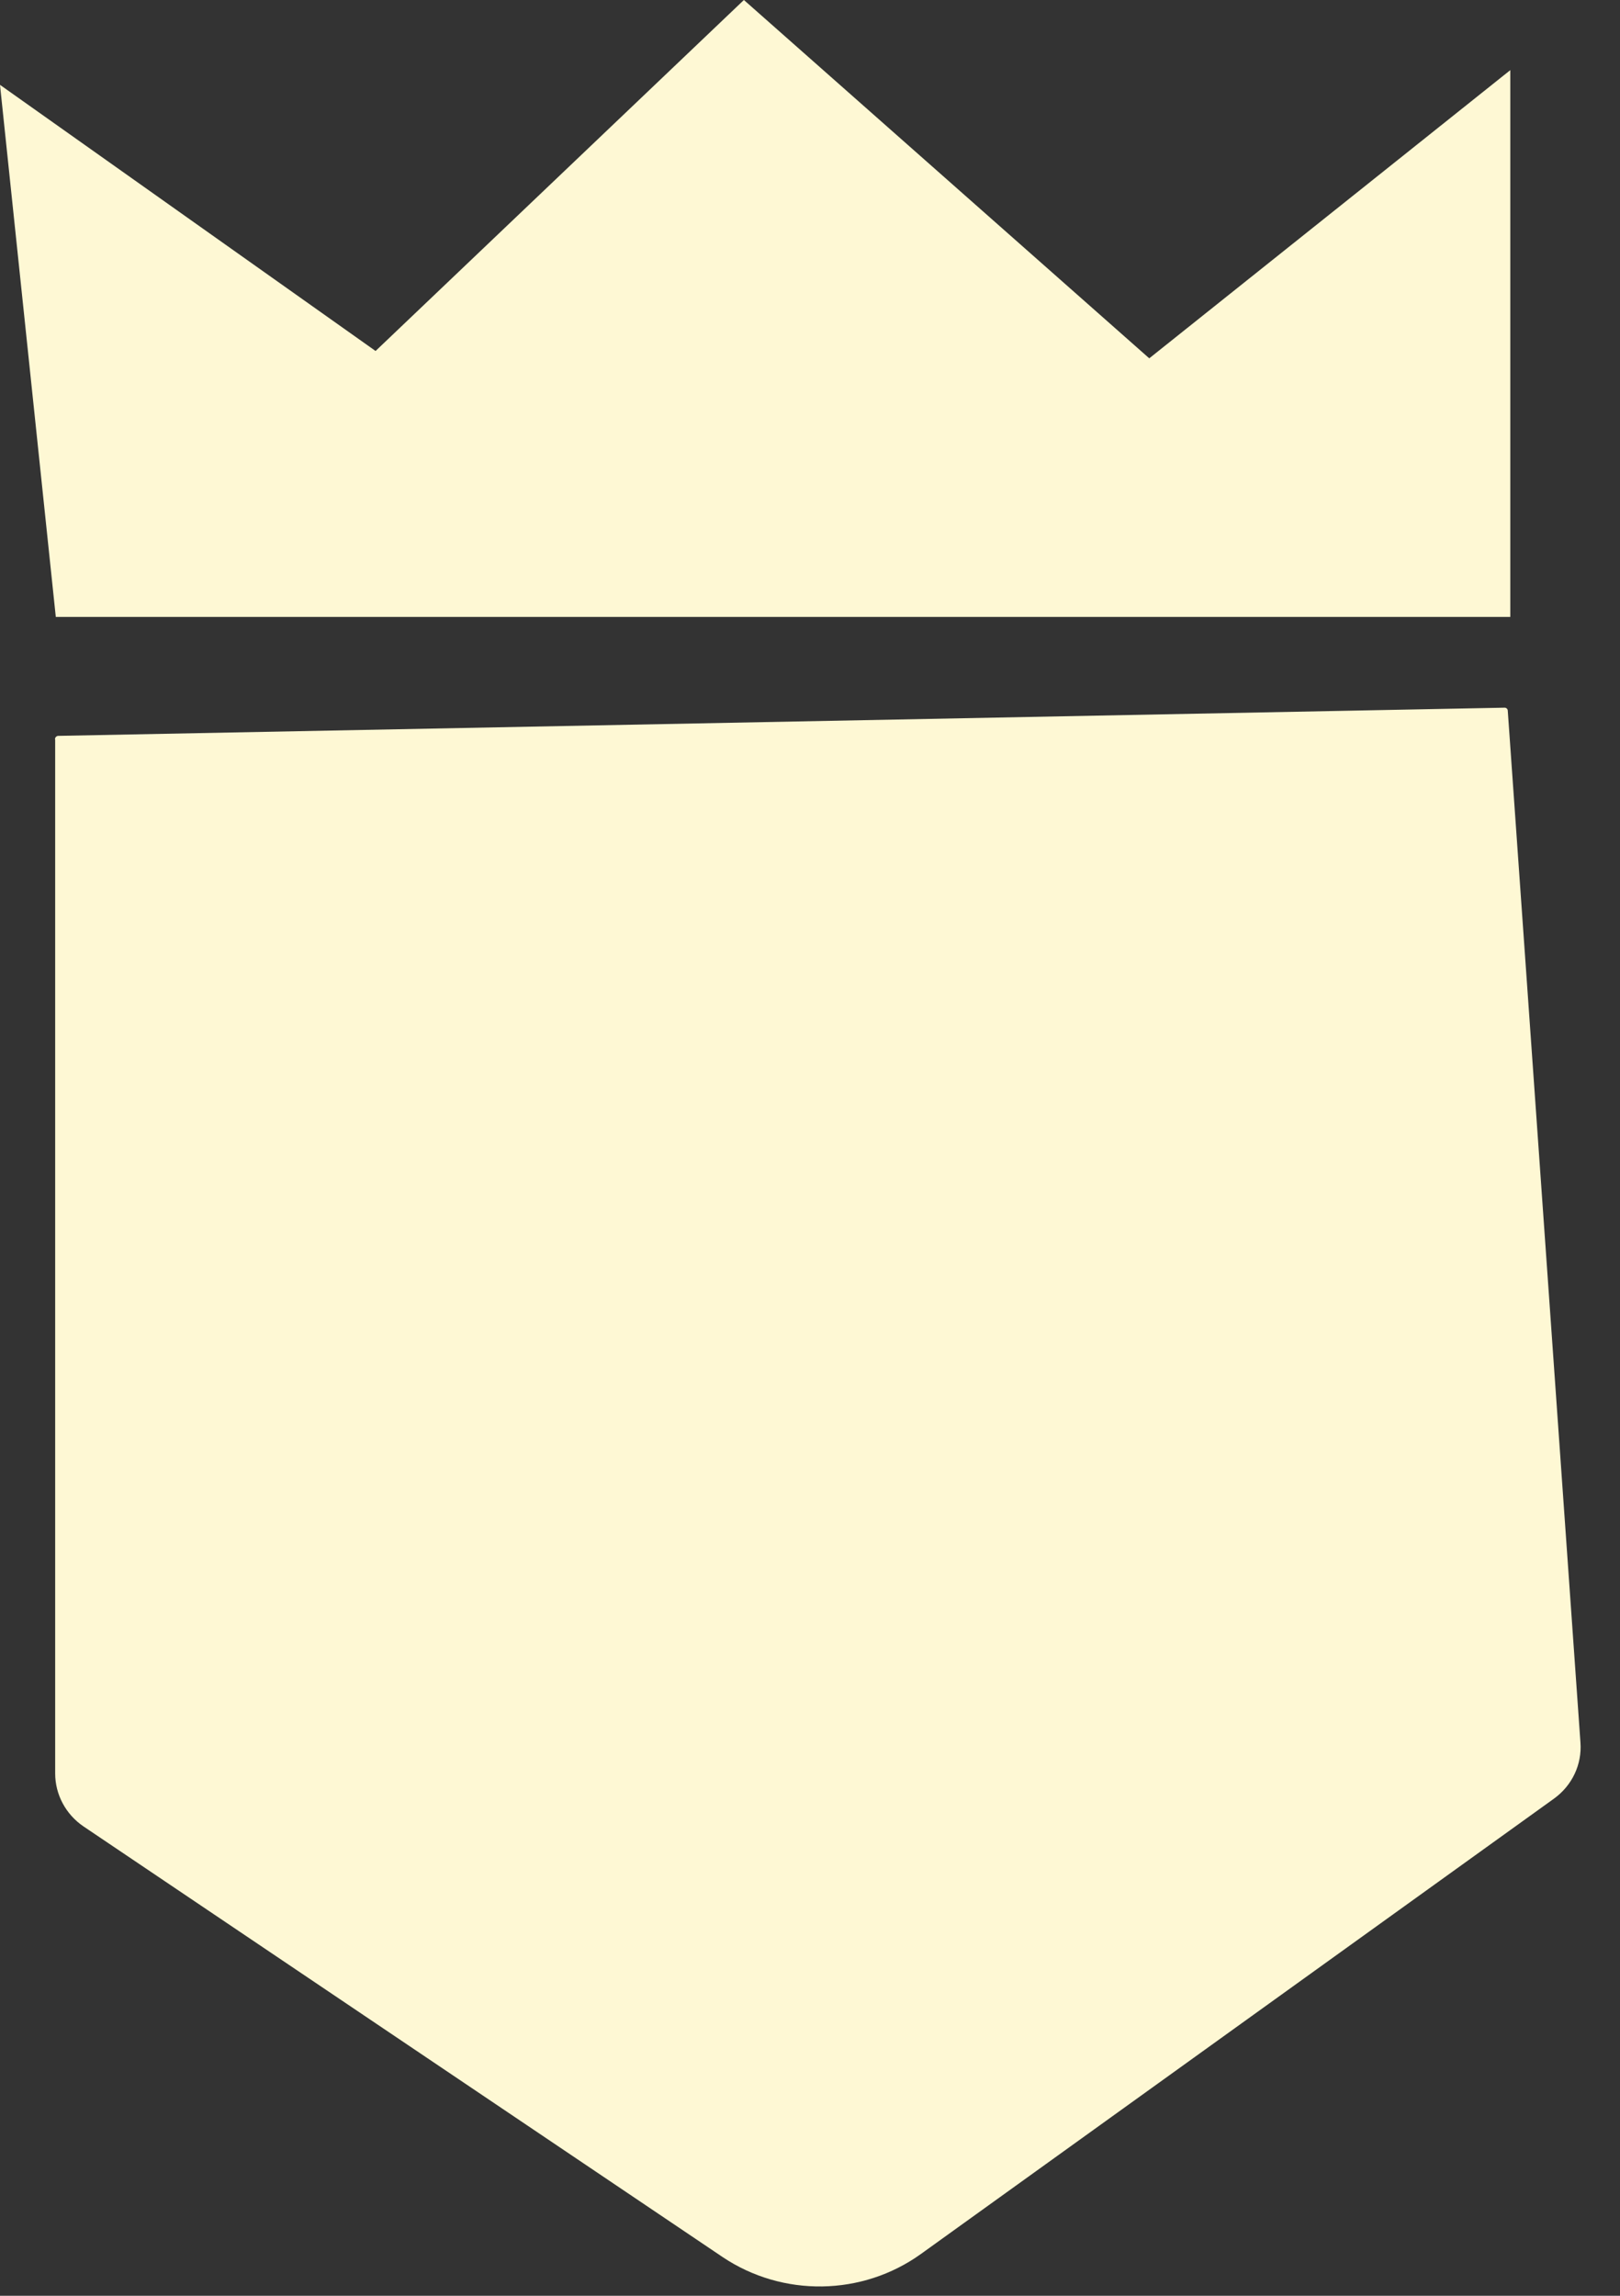 <svg width="36" height="51" viewBox="0 0 36 51" fill="none" xmlns="http://www.w3.org/2000/svg">
<rect x="0" y="0" width="36" height="51" fill="#333333" stroke="none"/>
<path d="M1.226 16.42V39.397C1.226 39.865 1.462 40.306 1.855 40.573L16.054 50.137C17.392 51.036 19.163 51.008 20.468 50.069L34.533 39.956C34.936 39.665 35.158 39.197 35.121 38.707L33.506 15.789C33.506 15.748 33.469 15.716 33.427 15.721L1.295 16.347C1.254 16.347 1.221 16.384 1.221 16.425L1.226 16.42Z" fill="#FEF8D4"/>
<path d="M1.24 13.705L0 1.885L8.346 7.797L16.531 0L25.539 7.96L33.562 1.558V13.705H1.24Z" fill="#FEF8D4"/>
</svg>

